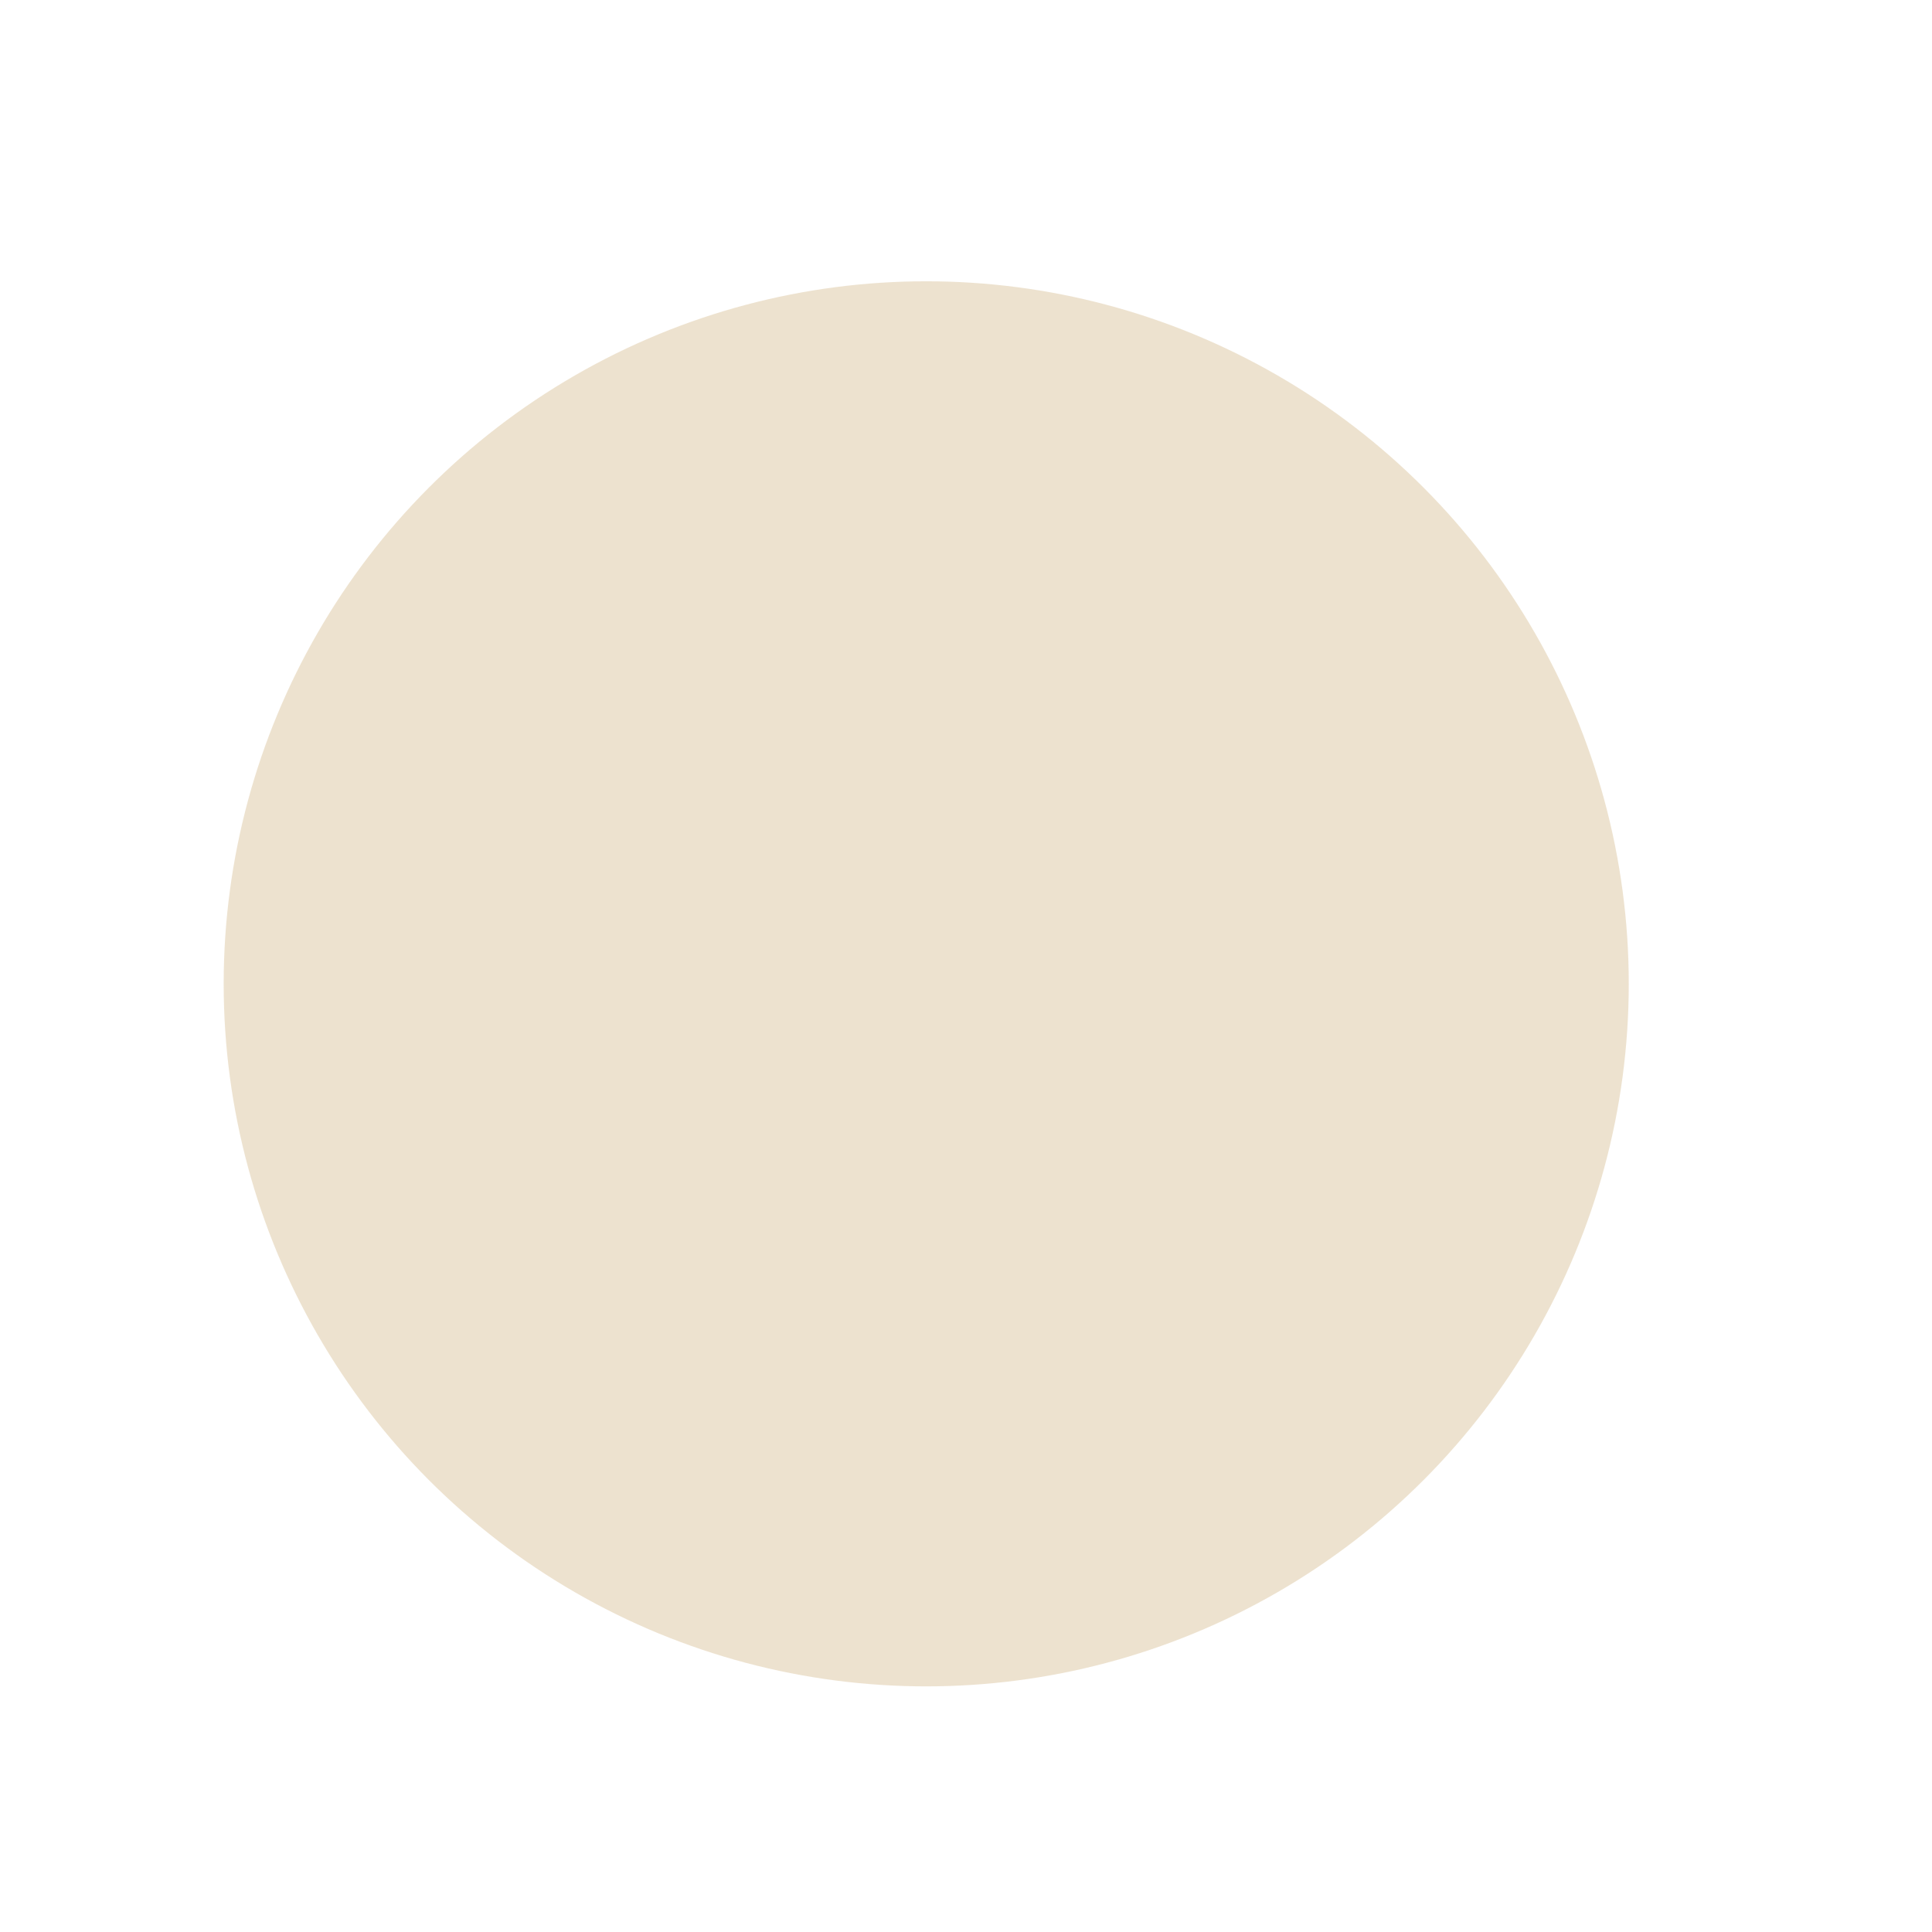 <?xml version="1.0" encoding="UTF-8" standalone="no"?>
<svg
   xmlns:dc="http://purl.org/dc/elements/1.1/"
   xmlns:cc="http://creativecommons.org/ns#"
   xmlns:rdf="http://www.w3.org/1999/02/22-rdf-syntax-ns#"
   xmlns:svg="http://www.w3.org/2000/svg"
   xmlns="http://www.w3.org/2000/svg"
   xmlns:xlink="http://www.w3.org/1999/xlink"
   xmlns:sodipodi="http://sodipodi.sourceforge.net/DTD/sodipodi-0.dtd"
   xmlns:inkscape="http://www.inkscape.org/namespaces/inkscape"
   id="svg4306"
   width="22"
   height="22"
   version="1.1"
   style="enable-background:new"
   sodipodi:docname="minimize.svg"
   inkscape:version="0.92.4 5da689c313, 2019-01-14">
  <defs
     id="defs24" />
  <sodipodi:namedview
     pagecolor="#DDC7A1"
     bordercolor="#32302F"
     borderopacity="1"
     objecttolerance="10"
     gridtolerance="10"
     guidetolerance="10"
     inkscape:pageopacity="0"
     inkscape:pageshadow="2"
     inkscape:window-width="1366"
     inkscape:window-height="713"
     id="namedview22"
     showgrid="false"
     inkscape:zoom="7.5853272"
     inkscape:cx="0.57101175"
     inkscape:cy="-39.608137"
     inkscape:window-x="0"
     inkscape:window-y="27"
     inkscape:window-maximized="1"
     inkscape:current-layer="svg4306" />
  <use
     x="0"
     y="0"
     xlink:href="#g1051"
     id="use1053"
     transform="translate(27.966)"
     width="100%"
     height="100%" />
  <g
     style="display:inline"
     id="active-center"
     inkscape:label="#active-center"
     transform="translate(-481.453,188.841)">
    <g
       id="g4909-8-6"
       style="display:inline;opacity:1"
       transform="translate(-781,-432.638)">
      <ellipse
         cy="255"
         cx="1273"
         style="display:inline;opacity:0.5;fill:#DDC7A1;fill-opacity:1;stroke:none;stroke-width:0;stroke-linecap:butt;stroke-linejoin:miter;stroke-miterlimit:4;stroke-dasharray:none;stroke-dashoffset:0;stroke-opacity:1"
         id="path4068-7-5-9-6-7-2-1-6-7"
         rx="8"
         ry="8" />
      <g
         style="display:inline;opacity:1;fill:#7DAEA3;fill-opacity:1"
         id="g4834-0-8-5"
         transform="translate(1265,247)">
        <g
           transform="translate(-81,-967)"
           style="display:inline;fill:#7DAEA3;fill-opacity:1"
           inkscape:label="status"
           id="layer9-3-4-4-3" />
        <g
           transform="translate(-81,-967)"
           inkscape:label="devices"
           id="layer10-4-1-3-5"
           style="fill:#7DAEA3;fill-opacity:1" />
        <g
           transform="translate(-81,-967)"
           inkscape:label="apps"
           id="layer11-2-6-1-6"
           style="fill:#7DAEA3;fill-opacity:1" />
        <g
           transform="translate(-81,-967)"
           inkscape:label="places"
           id="layer13-5-4-4-2"
           style="fill:#7DAEA3;fill-opacity:1" />
        <g
           transform="translate(-81,-967)"
           inkscape:label="mimetypes"
           id="layer14-6-0-9-9"
           style="fill:#7DAEA3;fill-opacity:1" />
        <g
           transform="translate(-81,-967)"
           style="display:inline;fill:#7DAEA3;fill-opacity:1"
           inkscape:label="emblems"
           id="layer15-52-1-2-1" />
        <g
           transform="translate(-81,-967)"
           style="display:inline;fill:#7DAEA3;fill-opacity:1"
           inkscape:label="emotes"
           id="g71291-3-9-0-2" />
        <g
           transform="translate(-81,-967)"
           style="display:inline;fill:#7DAEA3;fill-opacity:1"
           inkscape:label="categories"
           id="g4953-8-2-6-7" />
        <g
           transform="translate(-81,-967)"
           style="display:inline;fill:#7DAEA3;fill-opacity:1"
           inkscape:label="actions"
           id="layer12-45-6-8-0" />
      </g>
    </g>
    <rect
       y="-185.638"
       x="484"
       height="16"
       width="16"
       id="rect17883-11-9-9"
       style="display:inline;opacity:1;fill:none;fill-opacity:1;stroke:none;stroke-width:1;stroke-linecap:butt;stroke-linejoin:miter;stroke-miterlimit:4;stroke-dasharray:none;stroke-dashoffset:0;stroke-opacity:0" />
  </g>
  <g
     transform="translate(-481.453,232.841)"
     inkscape:label="#hover-center"
     id="hover-center"
     style="display:inline">
    <g
       transform="translate(-781,-432.638)"
       style="display:inline;opacity:1"
       id="g6314-3">
      <ellipse
         ry="8"
         rx="8"
         id="ellipse6288-6"
         style="display:inline;opacity:0.5;fill:#DDC7A1;fill-opacity:0.968;stroke:none;stroke-width:0;stroke-linecap:butt;stroke-linejoin:miter;stroke-miterlimit:4;stroke-dasharray:none;stroke-dashoffset:0;stroke-opacity:1"
         cx="1273"
         cy="255" />
      <g
         transform="translate(1265,247)"
         id="g6312-0"
         style="display:inline;opacity:1;fill:#7DAEA3;fill-opacity:1">
        <g
           id="g6292-6"
           inkscape:label="status"
           style="display:inline;fill:#7DAEA3;fill-opacity:1"
           transform="translate(-81,-967)" />
        <g
           style="fill:#7DAEA3;fill-opacity:1"
           id="g6294-2"
           inkscape:label="devices"
           transform="translate(-81,-967)" />
        <g
           style="fill:#7DAEA3;fill-opacity:1"
           id="g6296-6"
           inkscape:label="apps"
           transform="translate(-81,-967)" />
        <g
           style="fill:#7DAEA3;fill-opacity:1"
           id="g6298-1"
           inkscape:label="places"
           transform="translate(-81,-967)" />
        <g
           style="fill:#7DAEA3;fill-opacity:1"
           id="g6300-8"
           inkscape:label="mimetypes"
           transform="translate(-81,-967)" />
        <g
           id="g6302-7"
           inkscape:label="emblems"
           style="display:inline;fill:#7DAEA3;fill-opacity:1"
           transform="translate(-81,-967)" />
        <g
           id="g6304-9"
           inkscape:label="emotes"
           style="display:inline;fill:#7DAEA3;fill-opacity:1"
           transform="translate(-81,-967)" />
        <g
           id="g6306-2"
           inkscape:label="categories"
           style="display:inline;fill:#7DAEA3;fill-opacity:1"
           transform="translate(-81,-967)" />
        <g
           id="g6310-0"
           inkscape:label="actions"
           style="display:inline;fill:#7DAEA3;fill-opacity:1"
           transform="translate(-81,-967)">
          <path
             inkscape:connector-curvature="0"
             d="m 86,974 v 2 h 6 v -2 z"
             id="path6308-2"
             style="color:#000000;font-style:normal;font-variant:normal;font-weight:normal;font-stretch:normal;font-size:medium;line-height:normal;font-family:Sans;-inkscape-font-specification:Sans;text-indent:0;text-align:start;text-decoration:none;text-decoration-line:none;letter-spacing:normal;word-spacing:normal;text-transform:none;writing-mode:lr-tb;direction:ltr;baseline-shift:baseline;text-anchor:start;display:inline;overflow:visible;visibility:visible;opacity:0.75;fill:#DDC7A1;fill-opacity:1;stroke:none;stroke-width:2;marker:none;enable-background:accumulate"
             sodipodi:nodetypes="ccccc" />
        </g>
      </g>
    </g>
    <rect
       style="display:inline;opacity:1;fill:none;fill-opacity:1;stroke:none;stroke-width:1;stroke-linecap:butt;stroke-linejoin:miter;stroke-miterlimit:4;stroke-dasharray:none;stroke-dashoffset:0;stroke-opacity:0"
       id="rect6316-3"
       width="16"
       height="16"
       x="484"
       y="-185.638" />
  </g>
  <g
     style="display:inline"
     id="pressed-center"
     inkscape:label="#pressed-center"
     transform="translate(-481.453,256.841)"
     inkscape:transform-center-x="-0.30816641"
     inkscape:transform-center-y="-1.078581">
    <g
       id="g6410-7"
       style="display:inline;opacity:1"
       transform="translate(-781,-432.638)">
      <circle
         cy="255"
         cx="1273"
         style="display:inline;opacity:0.5;fill:#b3b3b3;fill-opacity:1;stroke:none;stroke-width:0;stroke-linecap:butt;stroke-linejoin:miter;stroke-miterlimit:4;stroke-dasharray:none;stroke-dashoffset:0;stroke-opacity:1"
         id="ellipse6384-5"
         r="8" />
      <g
         style="display:inline;opacity:1;fill:#7DAEA3;fill-opacity:1"
         id="g6408-9"
         transform="translate(1265,247)">
        <g
           transform="translate(-81,-967)"
           style="display:inline;fill:#7DAEA3;fill-opacity:1"
           inkscape:label="status"
           id="g6388-2" />
        <g
           transform="translate(-81,-967)"
           inkscape:label="devices"
           id="g6390-2"
           style="fill:#7DAEA3;fill-opacity:1" />
        <g
           transform="translate(-81,-967)"
           inkscape:label="apps"
           id="g6392-8"
           style="fill:#7DAEA3;fill-opacity:1" />
        <g
           transform="translate(-81,-967)"
           inkscape:label="places"
           id="g6394-9"
           style="fill:#7DAEA3;fill-opacity:1" />
        <g
           transform="translate(-81,-967)"
           inkscape:label="mimetypes"
           id="g6396-7"
           style="fill:#7DAEA3;fill-opacity:1" />
        <g
           transform="translate(-81,-967)"
           style="display:inline;fill:#7DAEA3;fill-opacity:1"
           inkscape:label="emblems"
           id="g6398-3" />
        <g
           transform="translate(-81,-967)"
           style="display:inline;fill:#7DAEA3;fill-opacity:1"
           inkscape:label="emotes"
           id="g6400-6" />
        <g
           transform="translate(-81,-967)"
           style="display:inline;fill:#7DAEA3;fill-opacity:1"
           inkscape:label="categories"
           id="g6402-1" />
        <g
           transform="translate(-81,-967)"
           style="display:inline;fill:#7DAEA3;fill-opacity:1"
           inkscape:label="actions"
           id="g6406-2">
          <path
             sodipodi:nodetypes="ccccc"
             style="color:#000000;font-style:normal;font-variant:normal;font-weight:normal;font-stretch:normal;font-size:medium;line-height:normal;font-family:Sans;-inkscape-font-specification:Sans;text-indent:0;text-align:start;text-decoration:none;text-decoration-line:none;letter-spacing:normal;word-spacing:normal;text-transform:none;writing-mode:lr-tb;direction:ltr;baseline-shift:baseline;text-anchor:start;display:inline;overflow:visible;visibility:visible;opacity:1;fill:#DDC7A1;fill-opacity:1;stroke:none;stroke-width:2;marker:none;enable-background:accumulate"
             id="path6404-9"
             d="m 86,974 v 2 h 6 v -2 z"
             inkscape:connector-curvature="0" />
        </g>
      </g>
    </g>
    <rect
       y="-185.638"
       x="484"
       height="16"
       width="16"
       id="rect6412-3"
       style="display:inline;opacity:1;fill:none;fill-opacity:1;stroke:none;stroke-width:1;stroke-linecap:butt;stroke-linejoin:miter;stroke-miterlimit:4;stroke-dasharray:none;stroke-dashoffset:0;stroke-opacity:0" />
  </g>
  <g
     transform="translate(-481.453,209.755)"
     inkscape:label="#inactive-center"
     id="inactive-center"
     style="display:inline">
    <g
       transform="translate(-781,-432.638)"
       style="display:inline;opacity:1"
       id="g6502-9">
      <ellipse
         ry="7.915"
         rx="7.915"
         id="ellipse6478-4"
         style="display:inline;opacity:0.5;fill:#5B534D888;fill-opacity:1;stroke:none;stroke-width:0;stroke-linecap:butt;stroke-linejoin:miter;stroke-miterlimit:4;stroke-dasharray:none;stroke-dashoffset:0;stroke-opacity:1"
         cx="1273"
         cy="255" />
      <g
         transform="translate(1265,247)"
         id="g6500-7"
         style="display:inline;opacity:1;fill:#7DAEA3;fill-opacity:1">
        <g
           id="g6482-8"
           inkscape:label="status"
           style="display:inline;fill:#7DAEA3;fill-opacity:1"
           transform="translate(-81,-967)" />
        <g
           style="fill:#7DAEA3;fill-opacity:1"
           id="g6484-4"
           inkscape:label="devices"
           transform="translate(-81,-967)" />
        <g
           style="fill:#7DAEA3;fill-opacity:1"
           id="g6486-5"
           inkscape:label="apps"
           transform="translate(-81,-967)" />
        <g
           style="fill:#7DAEA3;fill-opacity:1"
           id="g6488-0"
           inkscape:label="places"
           transform="translate(-81,-967)" />
        <g
           style="fill:#7DAEA3;fill-opacity:1"
           id="g6490-3"
           inkscape:label="mimetypes"
           transform="translate(-81,-967)" />
        <g
           id="g6492-6"
           inkscape:label="emblems"
           style="display:inline;fill:#7DAEA3;fill-opacity:1"
           transform="translate(-81,-967)" />
        <g
           id="g6494-1"
           inkscape:label="emotes"
           style="display:inline;fill:#7DAEA3;fill-opacity:1"
           transform="translate(-81,-967)" />
        <g
           id="g6496-0"
           inkscape:label="categories"
           style="display:inline;fill:#7DAEA3;fill-opacity:1"
           transform="translate(-81,-967)" />
        <g
           id="g6498-6"
           inkscape:label="actions"
           style="display:inline;fill:#7DAEA3;fill-opacity:1"
           transform="translate(-81,-967)" />
      </g>
    </g>
    <rect
       style="display:inline;opacity:1;fill:none;fill-opacity:1;stroke:none;stroke-width:1;stroke-linecap:butt;stroke-linejoin:miter;stroke-miterlimit:4;stroke-dasharray:none;stroke-dashoffset:0;stroke-opacity:0"
       id="rect6504-3"
       width="16"
       height="16"
       x="484"
       y="-185.638" />
  </g>
  <g
     style="display:inline"
     id="deactivated-center"
     inkscape:label="#deactivated-center"
     transform="translate(-458.251,209.755)">
    <g
       id="g1055"
       style="display:inline;opacity:1"
       transform="translate(-781,-432.638)">
      <ellipse
         cy="255"
         cx="1273"
         style="display:inline;opacity:0.5;fill:#5B534D888;fill-opacity:1;stroke:none;stroke-width:0;stroke-linecap:butt;stroke-linejoin:miter;stroke-miterlimit:4;stroke-dasharray:none;stroke-dashoffset:0;stroke-opacity:1"
         id="ellipse1033"
         rx="7.915"
         ry="7.915" />
      <g
         style="display:inline;opacity:1;fill:#7DAEA3;fill-opacity:1"
         id="g1053"
         transform="translate(1265,247)">
        <g
           transform="translate(-81,-967)"
           style="display:inline;fill:#7DAEA3;fill-opacity:1"
           inkscape:label="status"
           id="g1035" />
        <g
           transform="translate(-81,-967)"
           inkscape:label="devices"
           id="g1037"
           style="fill:#7DAEA3;fill-opacity:1" />
        <g
           transform="translate(-81,-967)"
           inkscape:label="apps"
           id="g1039"
           style="fill:#7DAEA3;fill-opacity:1" />
        <g
           transform="translate(-81,-967)"
           inkscape:label="places"
           id="g1041"
           style="fill:#7DAEA3;fill-opacity:1" />
        <g
           transform="translate(-81,-967)"
           inkscape:label="mimetypes"
           id="g1043"
           style="fill:#7DAEA3;fill-opacity:1" />
        <g
           transform="translate(-81,-967)"
           style="display:inline;fill:#7DAEA3;fill-opacity:1"
           inkscape:label="emblems"
           id="g1045" />
        <g
           transform="translate(-81,-967)"
           style="display:inline;fill:#7DAEA3;fill-opacity:1"
           inkscape:label="emotes"
           id="g1047" />
        <g
           transform="translate(-81,-967)"
           style="display:inline;fill:#7DAEA3;fill-opacity:1"
           inkscape:label="categories"
           id="g1049" />
        <g
           transform="translate(-81,-967)"
           style="display:inline;fill:#7DAEA3;fill-opacity:1"
           inkscape:label="actions"
           id="g1051" />
      </g>
    </g>
    <rect
       y="-185.638"
       x="484"
       height="16"
       width="16"
       id="rect1057"
       style="display:inline;opacity:1;fill:none;fill-opacity:1;stroke:none;stroke-width:1;stroke-linecap:butt;stroke-linejoin:miter;stroke-miterlimit:4;stroke-dasharray:none;stroke-dashoffset:0;stroke-opacity:0" />
  </g>
</svg>
